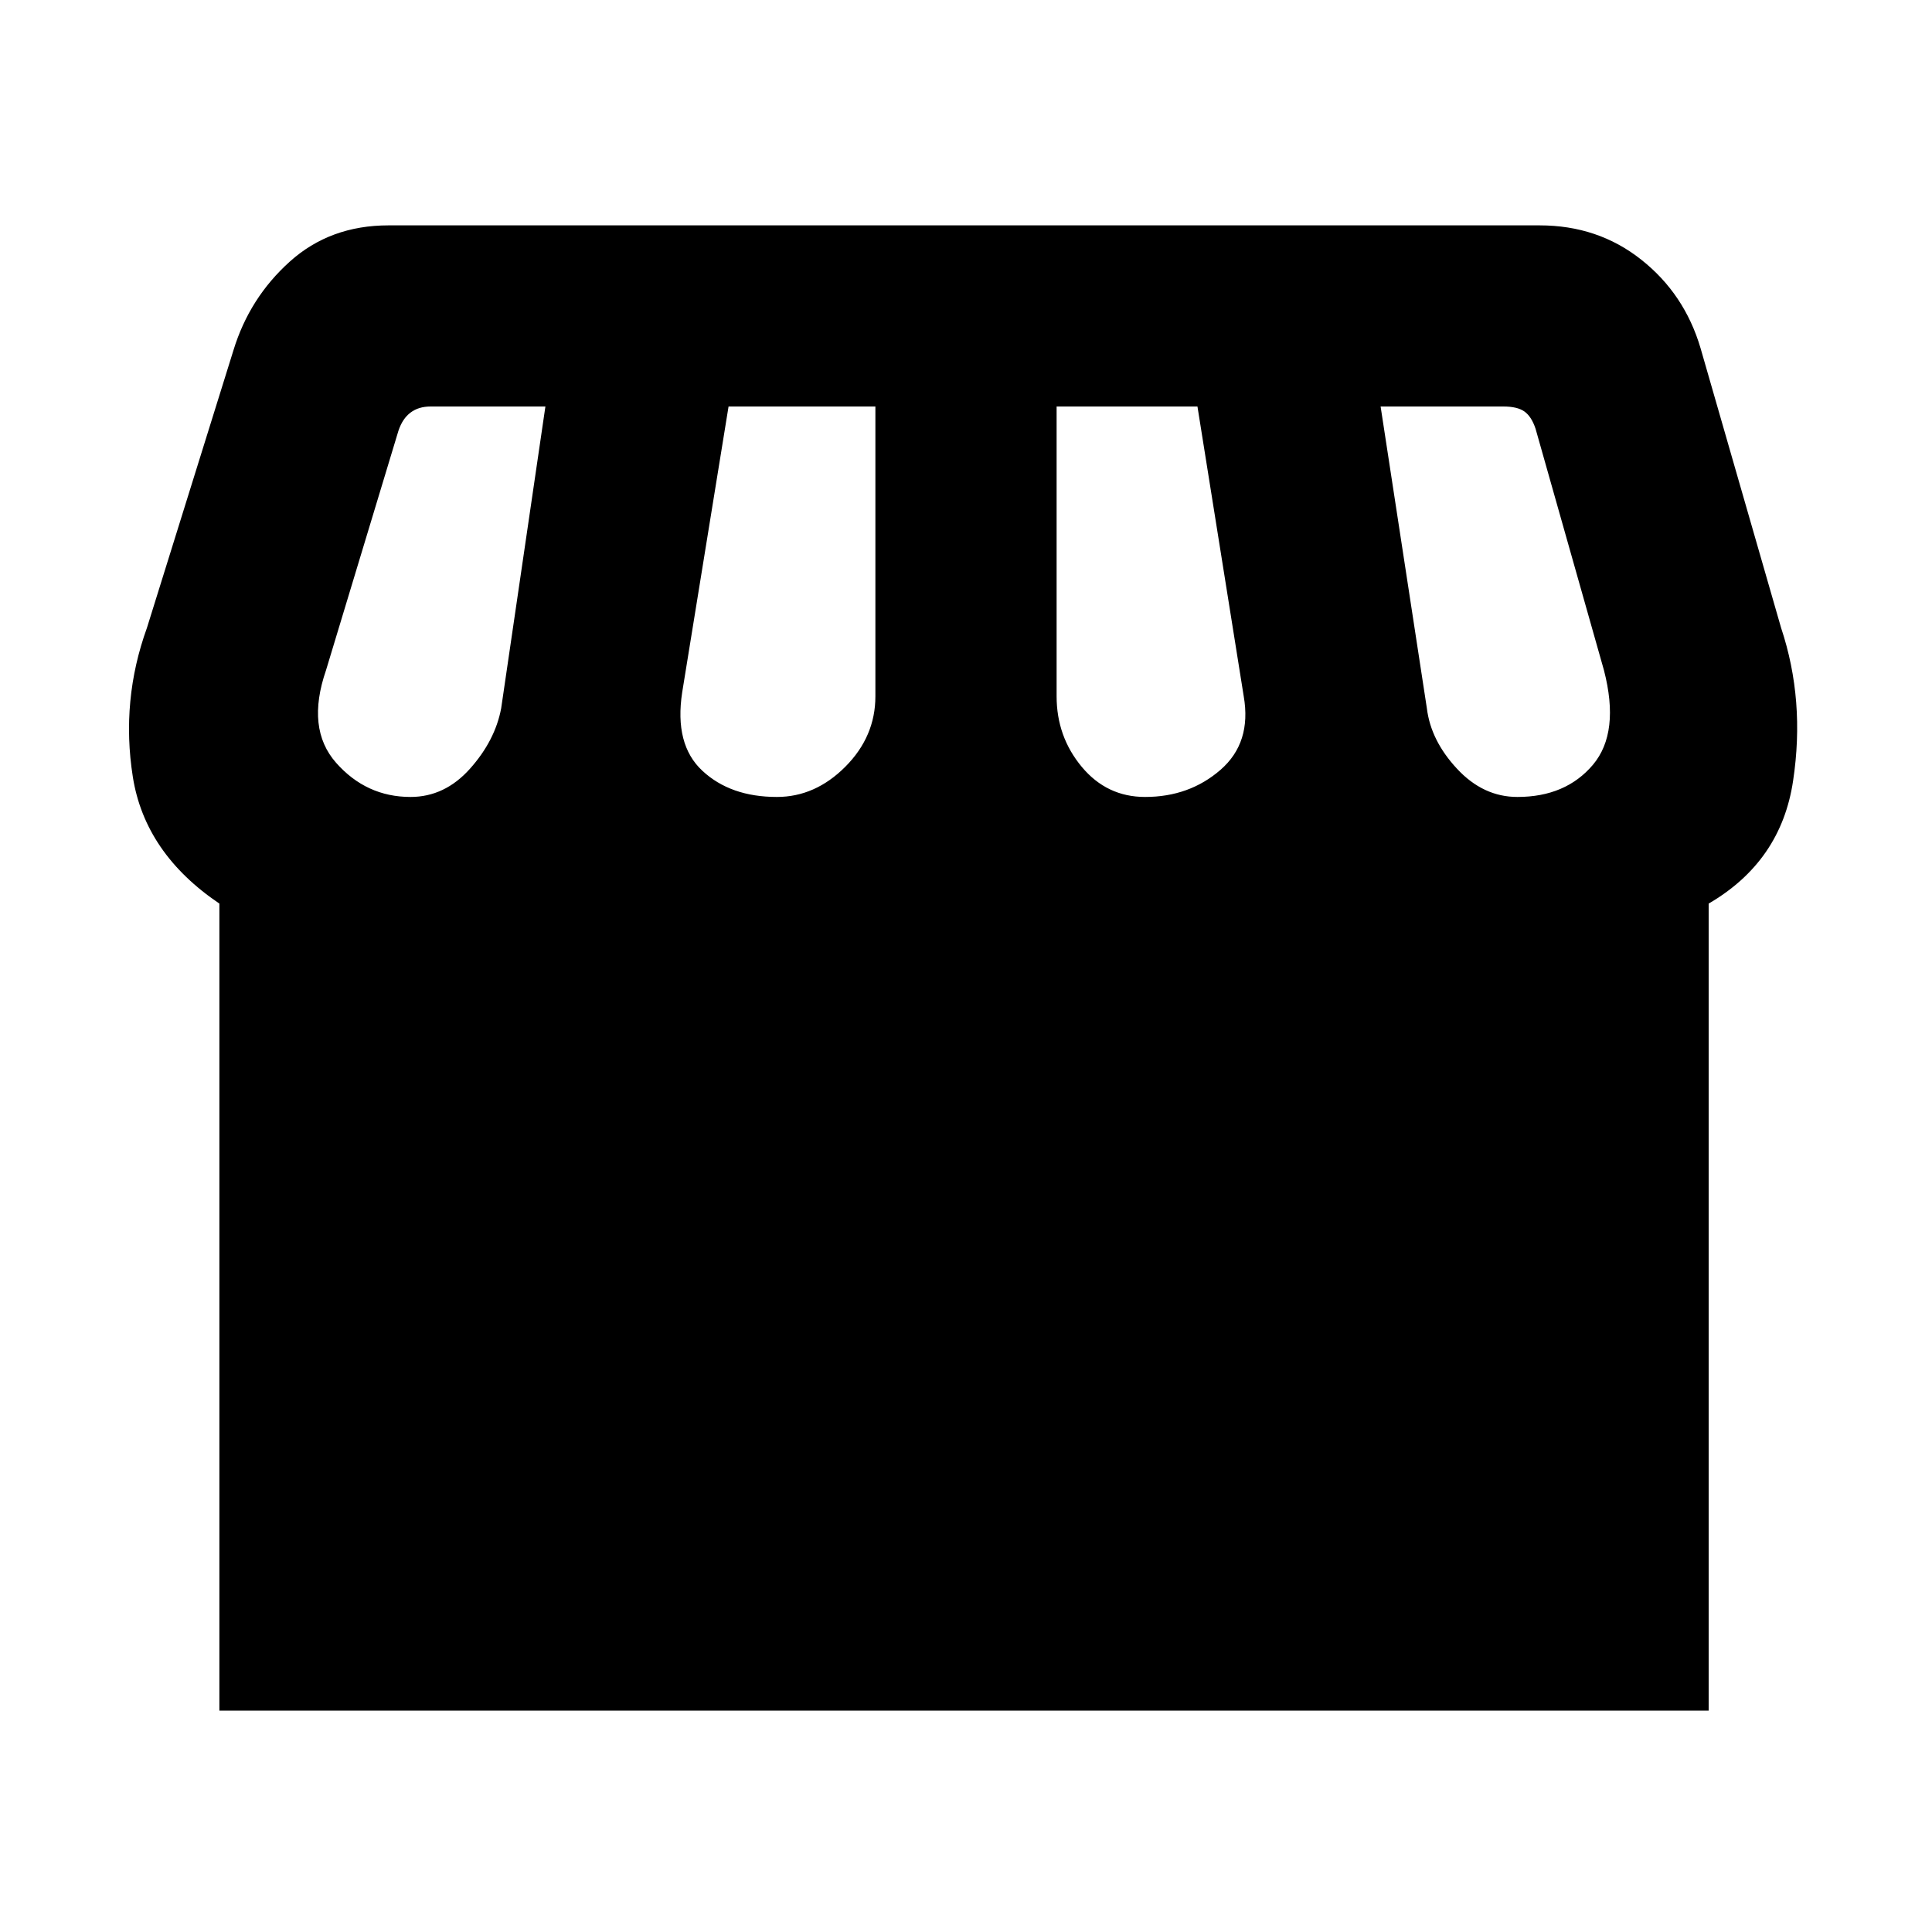 <svg xmlns="http://www.w3.org/2000/svg" height="20" width="20"><path d="M2.271 17.708V9.354q-.771-.521-.896-1.312-.125-.792.146-1.542l.896-2.875q.166-.542.583-.917.417-.375 1.021-.375h11.917q.604 0 1.052.355.448.354.614.916l.834 2.896q.25.75.124 1.583-.124.834-.874 1.271v8.354Zm9.583-9.458q.458 0 .781-.281t.24-.761l-.479-3h-1.458v3q0 .417.26.73.26.312.656.312Zm-3.812 0q.396 0 .708-.312.312-.313.312-.73v-3h-1.52l-.48 2.959q-.083.541.209.812.291.271.771.271Zm-3.792 0q.354 0 .615-.292.26-.291.323-.625l.458-3.125H4.458q-.125 0-.208.063-.083.062-.125.187l-.75 2.48q-.208.604.104.958.313.354.771.354Zm11.458 0q.5 0 .782-.333.281-.334.114-.979l-.708-2.5q-.042-.126-.115-.178-.073-.052-.219-.052h-1.27l.479 3.125q.041.334.312.625.271.292.625.292Z"/></svg>